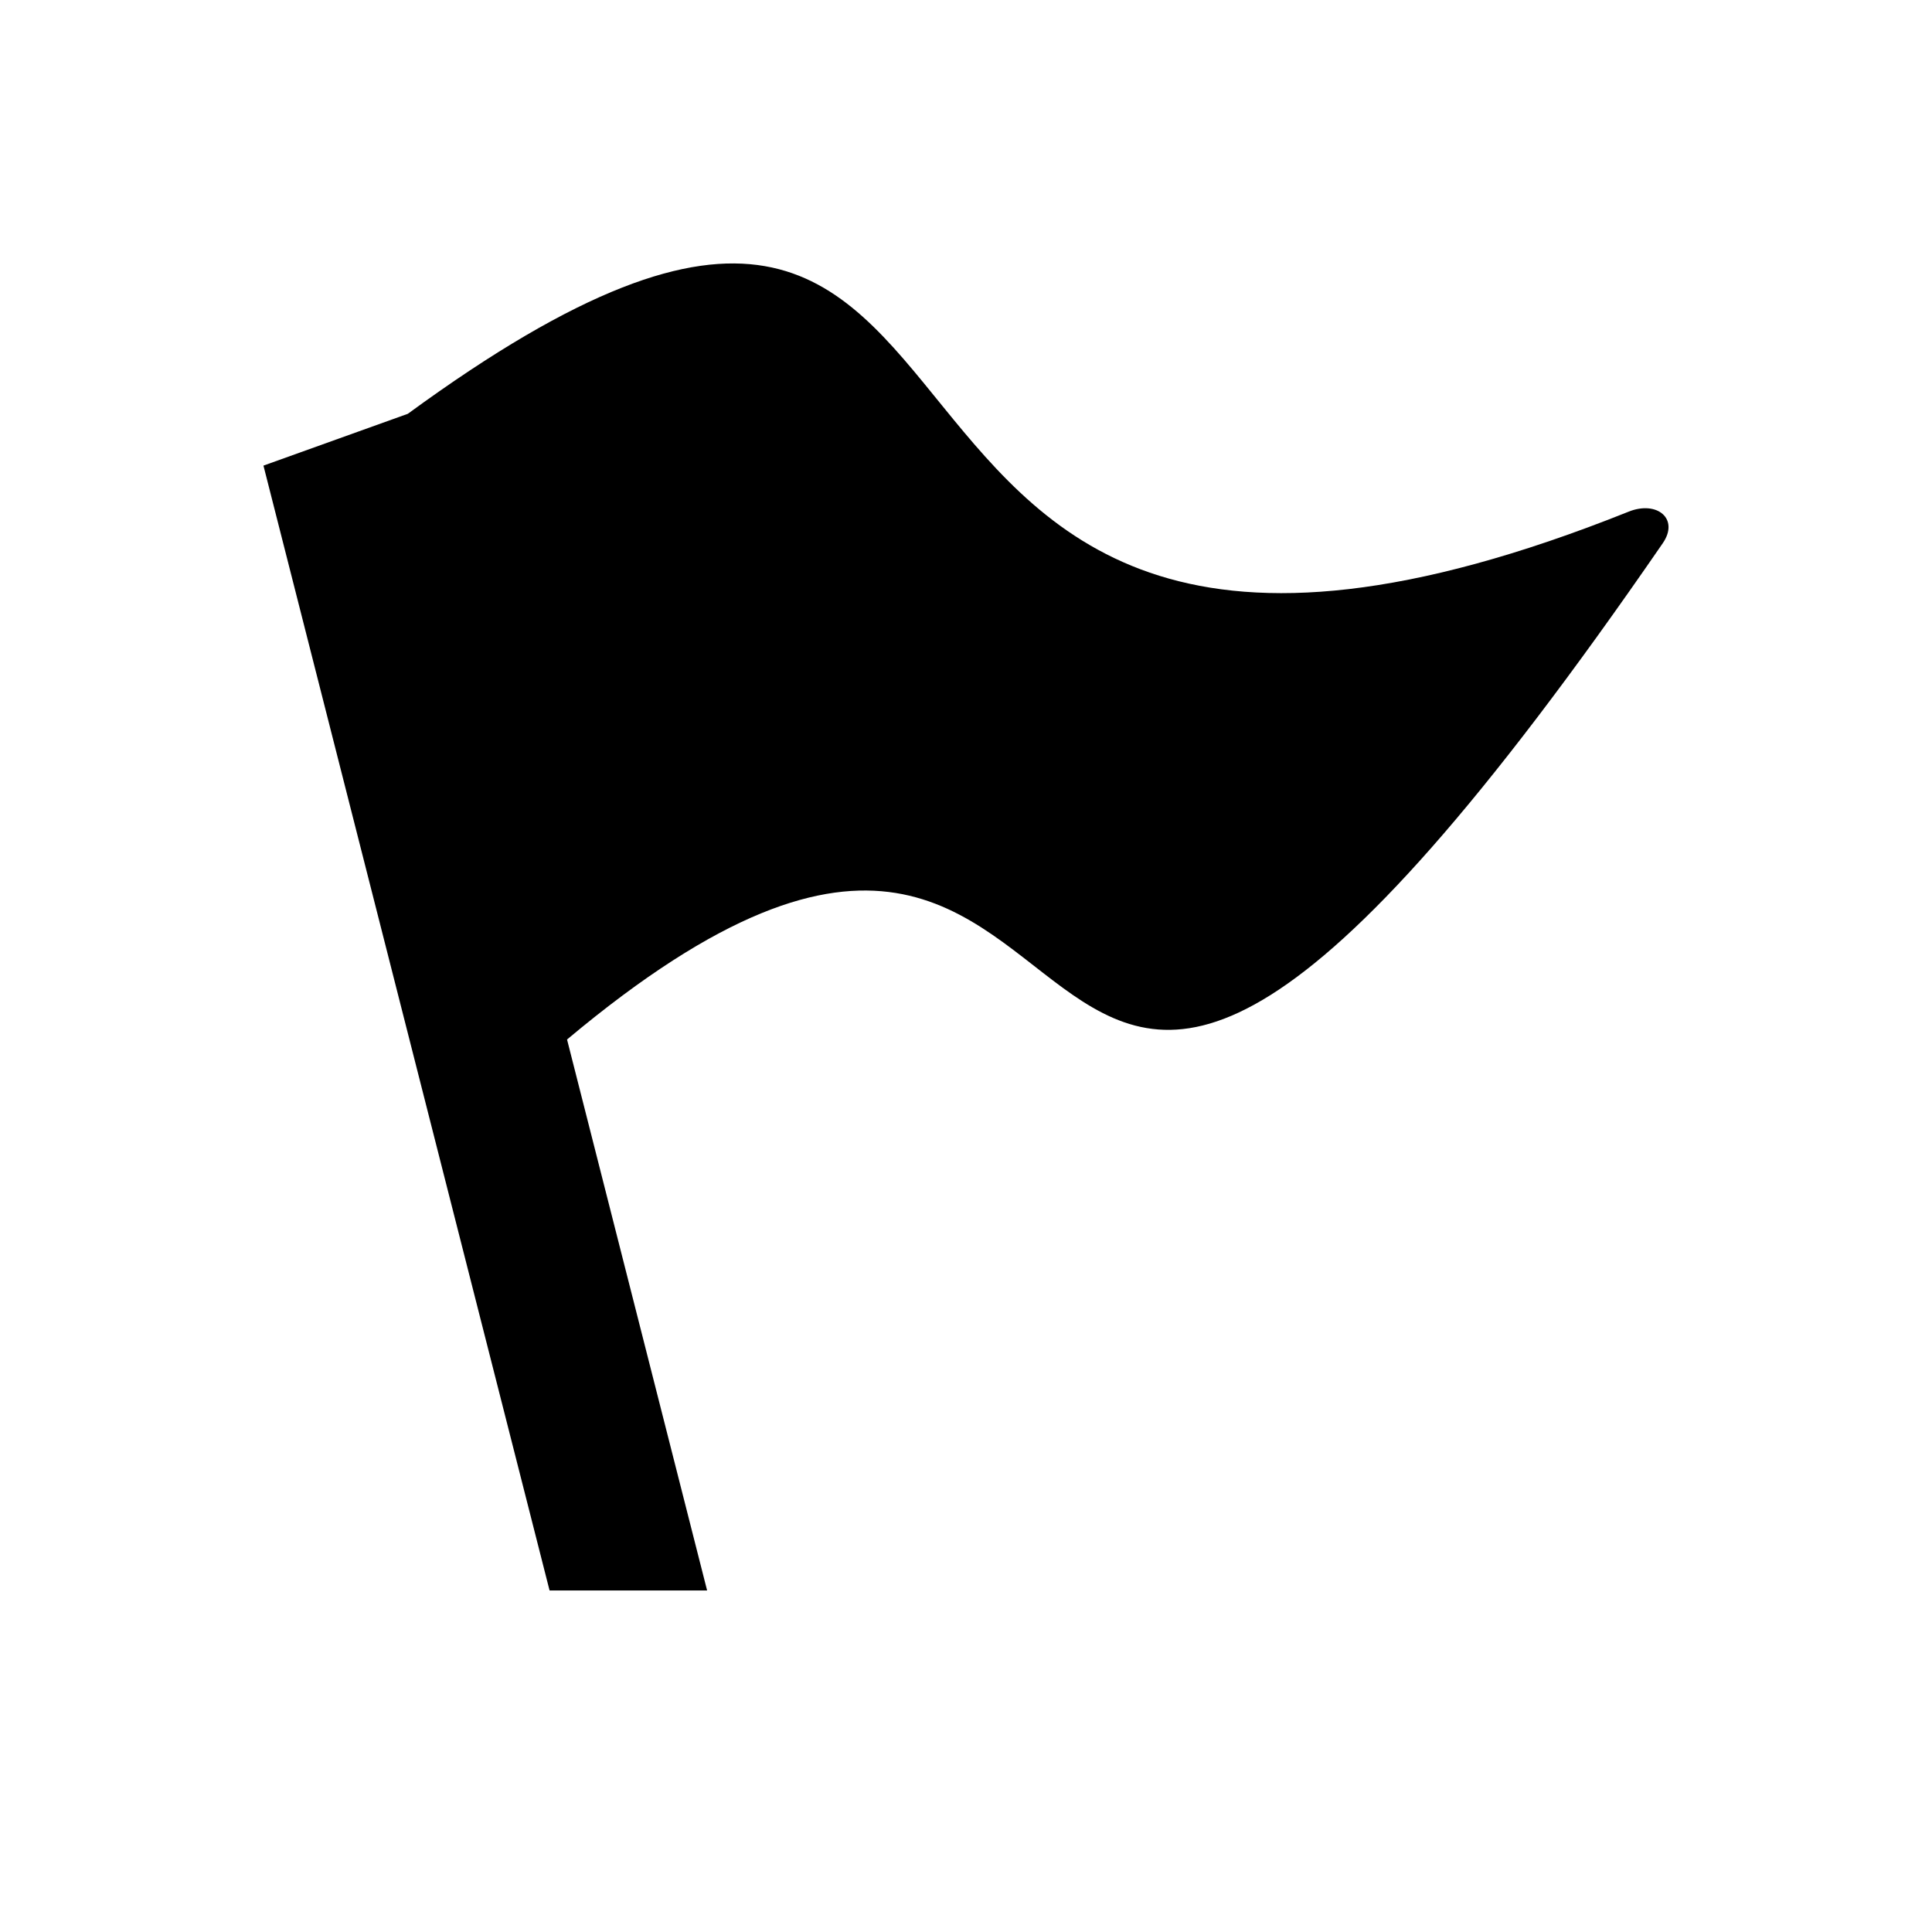 <svg viewBox="0 0 22 22" xmlns="http://www.w3.org/2000/svg">
<path d="M18.934 6.186C10.633 18.246 13.475 5.955 6.457 11.837L8.052 18.111H6.258L3 5.302L4.644 4.712C12.51 -1.04 8.403 9.885 18.544 5.827C18.868 5.696 19.126 5.907 18.934 6.186Z" />
</svg>
